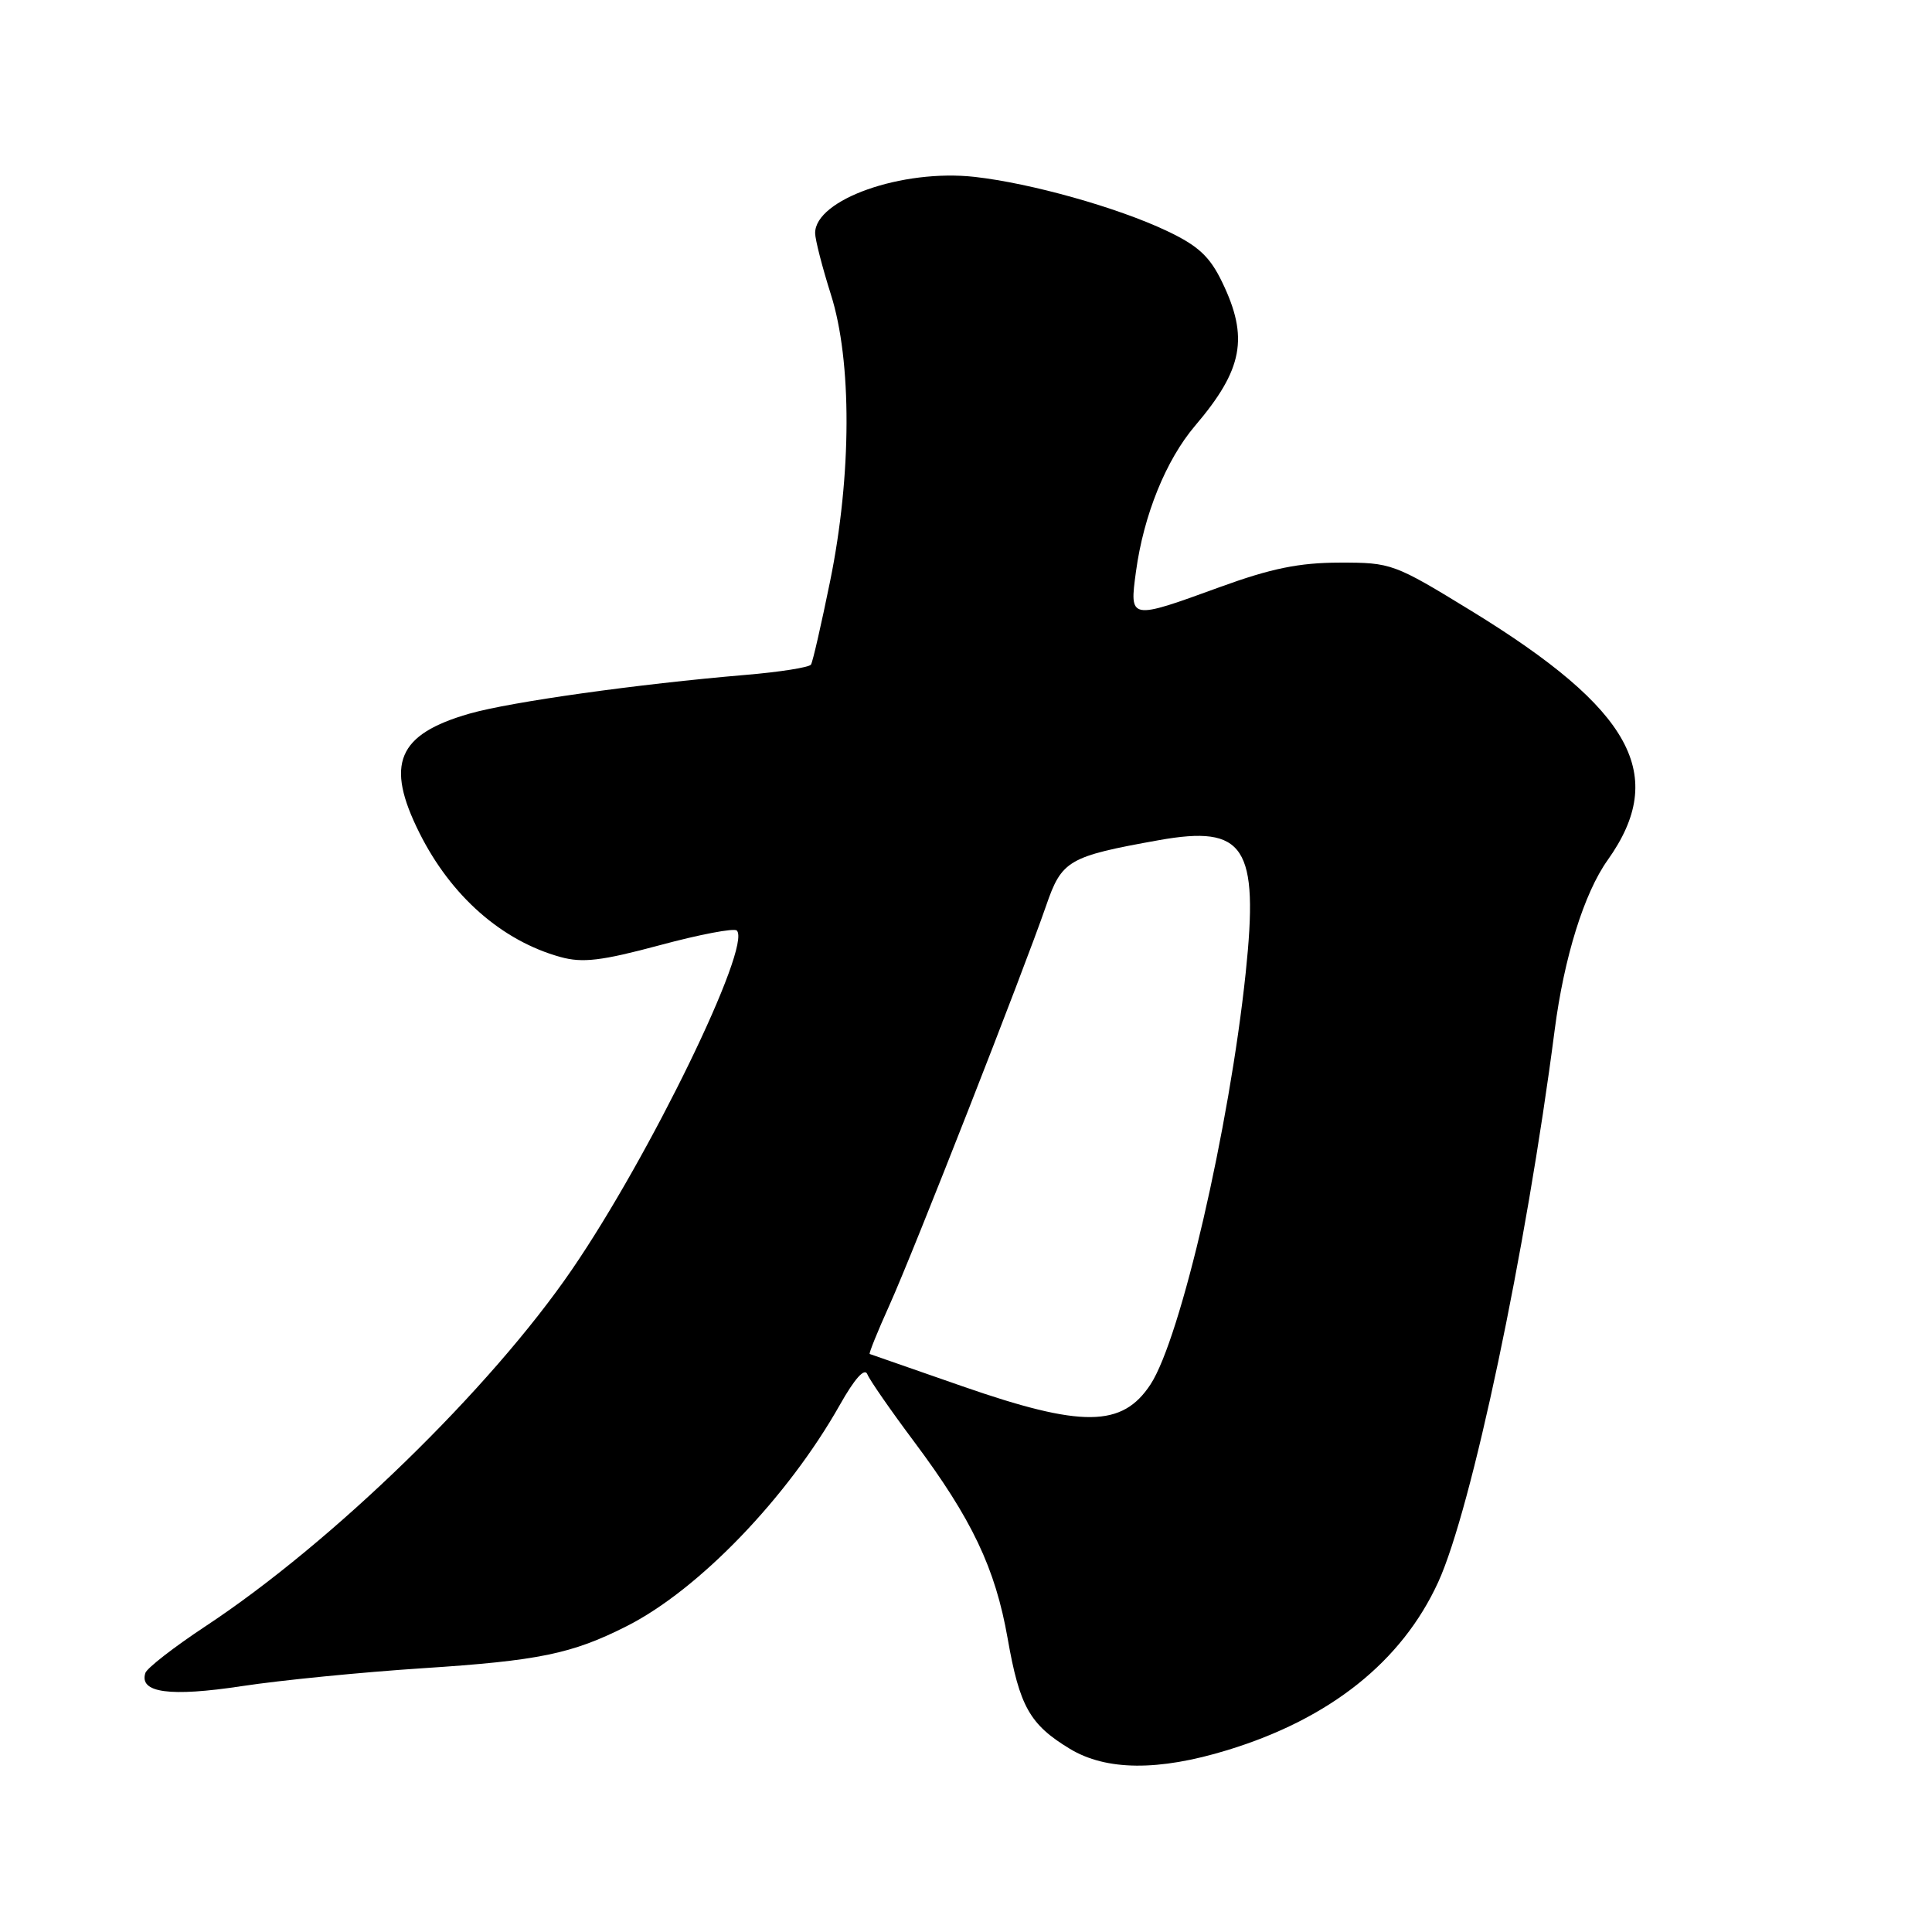 <?xml version="1.0" encoding="UTF-8" standalone="no"?>
<!DOCTYPE svg PUBLIC "-//W3C//DTD SVG 1.1//EN" "http://www.w3.org/Graphics/SVG/1.1/DTD/svg11.dtd" >
<svg xmlns="http://www.w3.org/2000/svg" xmlns:xlink="http://www.w3.org/1999/xlink" version="1.1" viewBox="0 0 256 256">
 <g >
 <path fill="currentColor"
d=" M 162.64 231.90 C 176.23 227.75 185.75 220.16 190.57 209.64 C 195.00 199.95 202.21 165.78 206.00 136.50 C 207.25 126.86 209.90 118.35 213.02 113.97 C 221.04 102.70 216.31 94.04 195.00 80.97 C 184.70 74.66 184.36 74.54 177.50 74.55 C 172.14 74.56 168.43 75.32 161.67 77.78 C 149.65 82.16 149.65 82.16 150.52 75.75 C 151.54 68.24 154.50 60.95 158.35 56.42 C 164.71 48.95 165.50 44.73 161.93 37.36 C 160.29 33.97 158.76 32.56 154.60 30.59 C 148.05 27.49 136.63 24.28 129.16 23.44 C 119.55 22.36 107.98 26.44 108.01 30.90 C 108.02 31.78 108.96 35.42 110.09 39.00 C 112.90 47.81 112.86 62.99 109.99 77.03 C 108.83 82.72 107.70 87.68 107.46 88.06 C 107.23 88.43 103.32 89.05 98.77 89.43 C 84.49 90.64 67.71 92.99 62.21 94.56 C 52.66 97.30 51.01 101.23 55.57 110.35 C 59.76 118.74 66.49 124.66 74.27 126.81 C 77.19 127.62 79.69 127.32 87.44 125.24 C 92.70 123.82 97.28 122.95 97.63 123.30 C 99.65 125.31 86.11 153.16 75.79 168.22 C 64.97 184.03 44.06 204.38 27.21 215.50 C 23.05 218.25 19.47 221.03 19.26 221.68 C 18.41 224.31 22.51 224.87 32.05 223.42 C 37.25 222.63 48.02 221.57 56.00 221.05 C 71.40 220.05 75.78 219.15 83.05 215.47 C 92.59 210.65 104.36 198.42 111.28 186.16 C 113.26 182.65 114.57 181.19 114.93 182.10 C 115.24 182.87 118.02 186.88 121.11 191.01 C 128.79 201.29 131.88 207.78 133.52 217.11 C 135.10 226.12 136.45 228.51 141.75 231.72 C 146.57 234.64 153.50 234.70 162.64 231.90 Z  M 127.50 183.68 C 120.90 181.38 115.38 179.46 115.24 179.41 C 115.10 179.36 116.28 176.43 117.87 172.91 C 121.06 165.83 135.63 128.66 138.62 120.00 C 140.69 113.99 141.55 113.48 153.54 111.33 C 164.95 109.29 166.82 112.15 165.06 128.92 C 162.90 149.44 156.45 177.33 152.45 183.44 C 148.71 189.15 143.36 189.20 127.50 183.68 Z "/>
</g>
</svg>